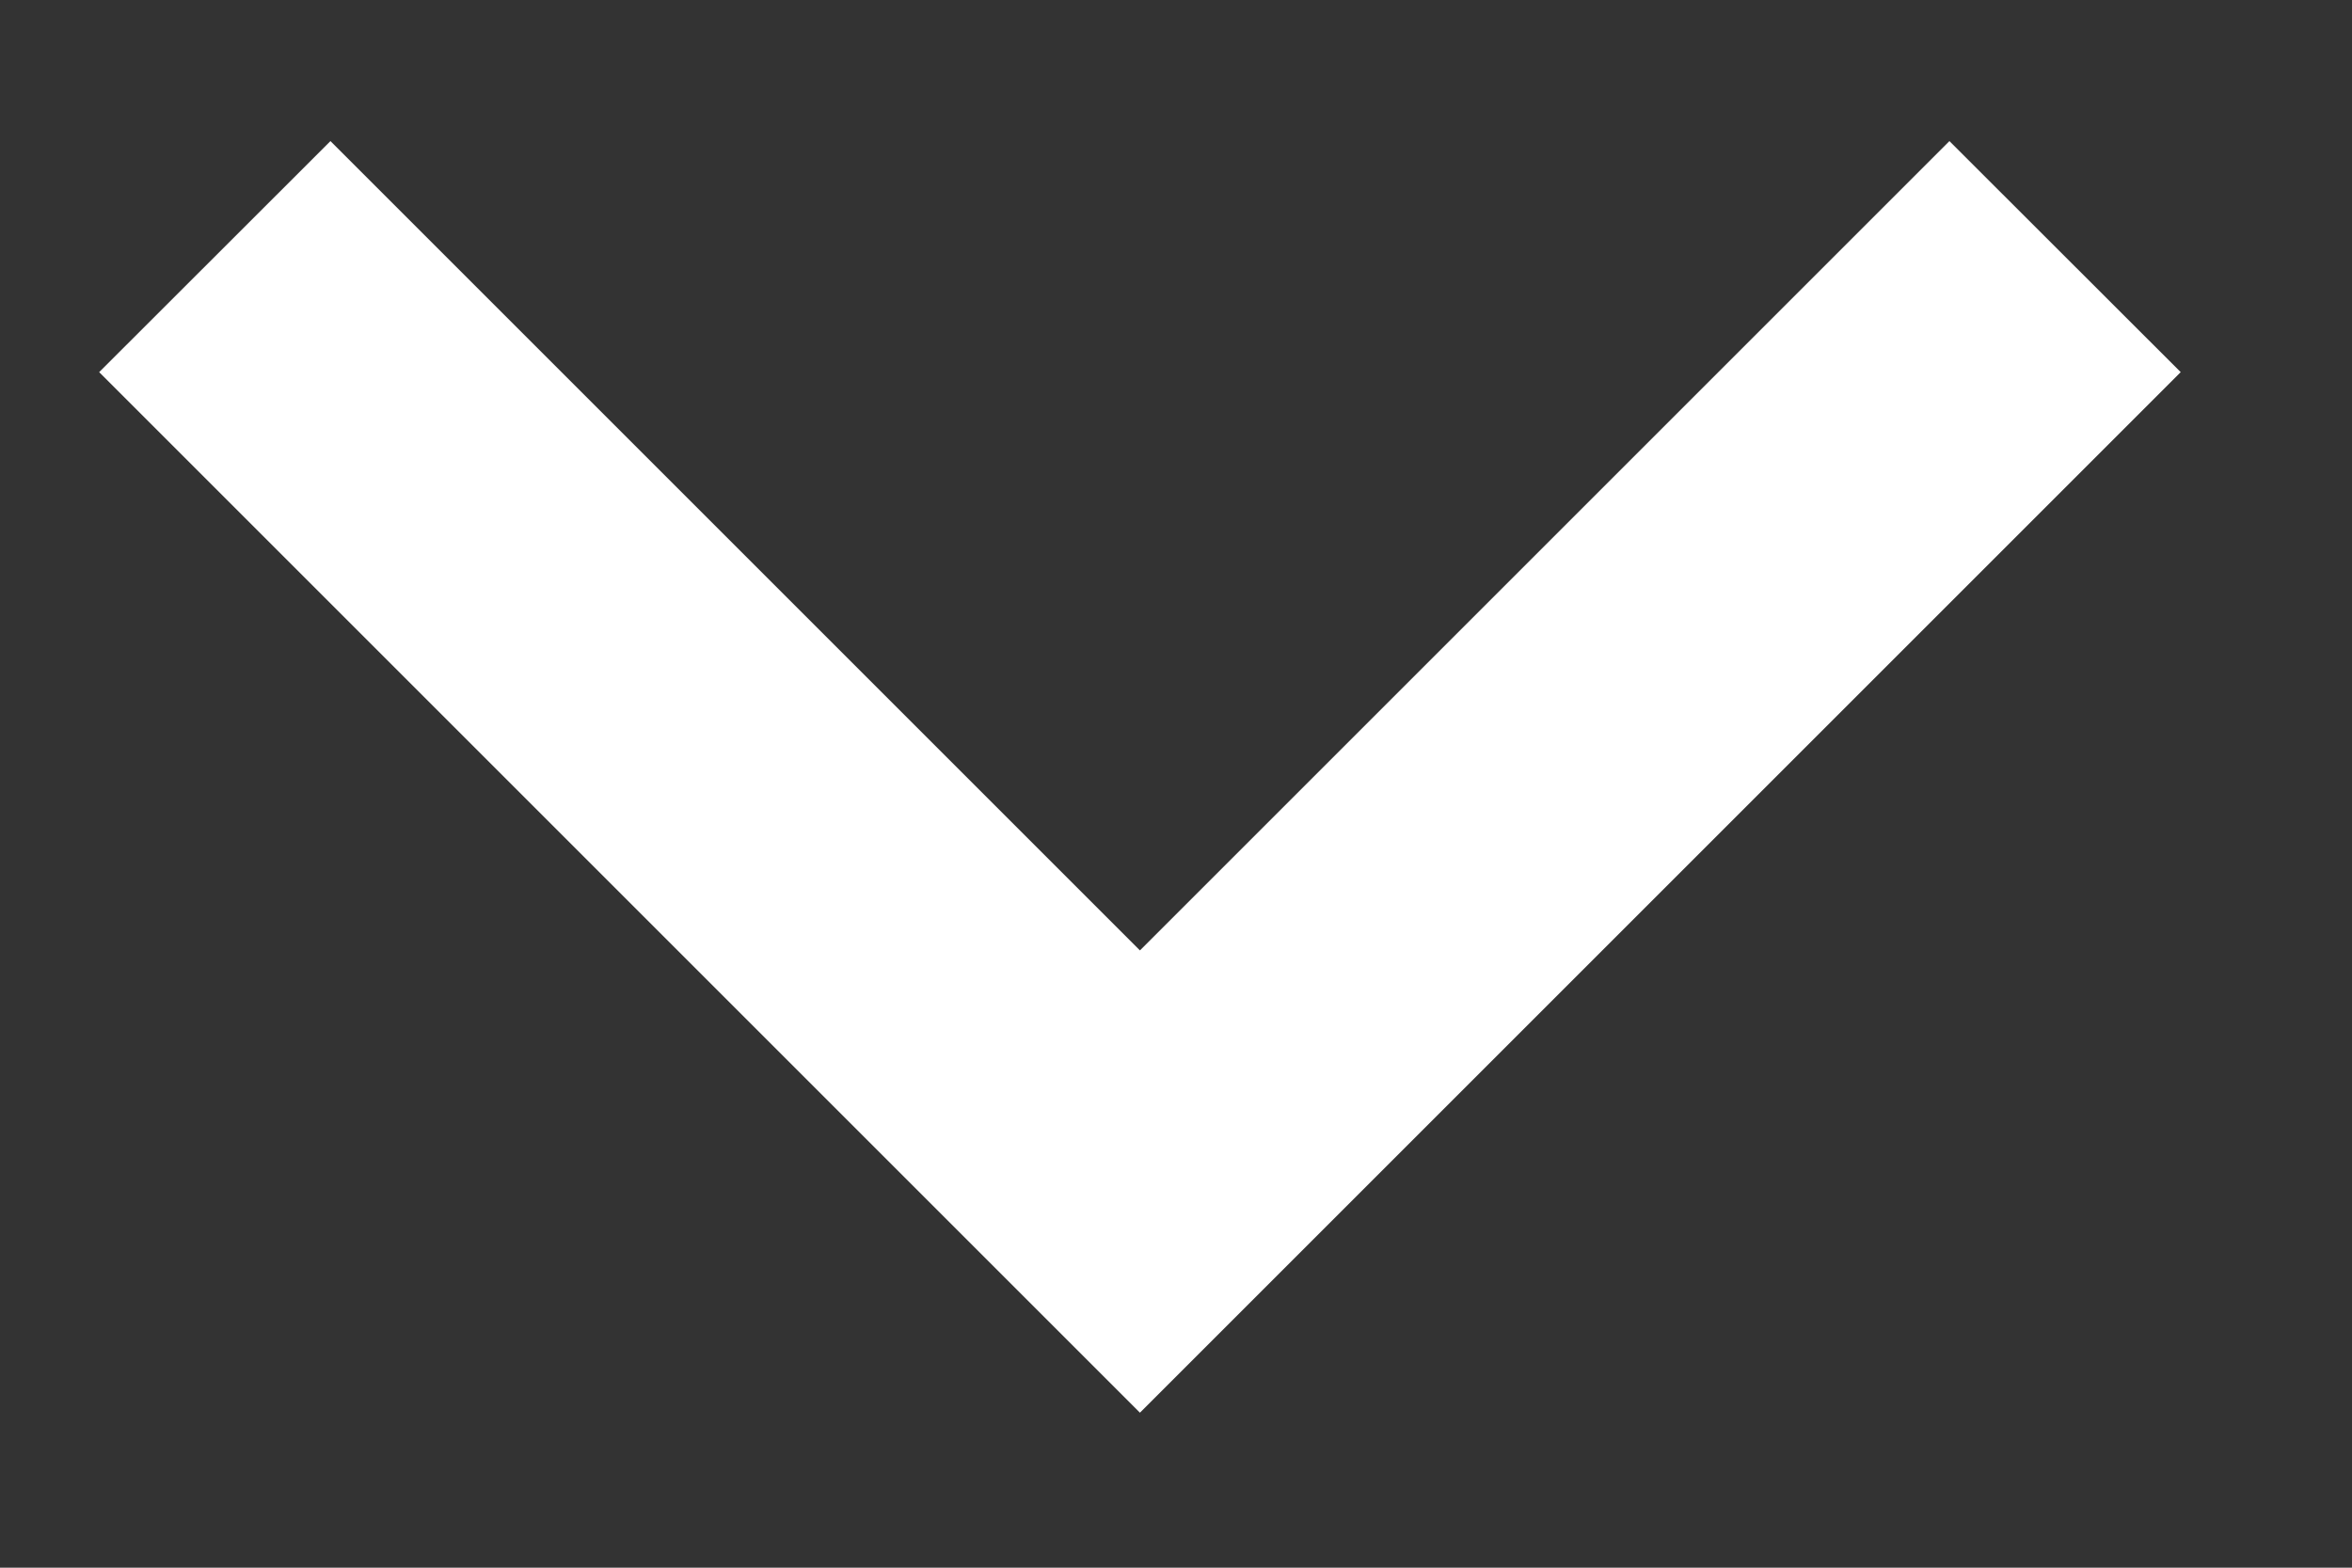 <?xml version="1.0" encoding="UTF-8" standalone="no"?><svg width='12' height='8' viewBox='0 0 12 8' fill='none' xmlns='http://www.w3.org/2000/svg'>
<rect x="0" y="0" width="12" height="8" fill="#333333" stroke="none"/>
<path d='M5.816 4.85L9.946 0.72L11.126 1.899L5.816 7.209L0.506 1.899L1.686 0.72L5.816 4.85Z' fill='white'/>
</svg>
